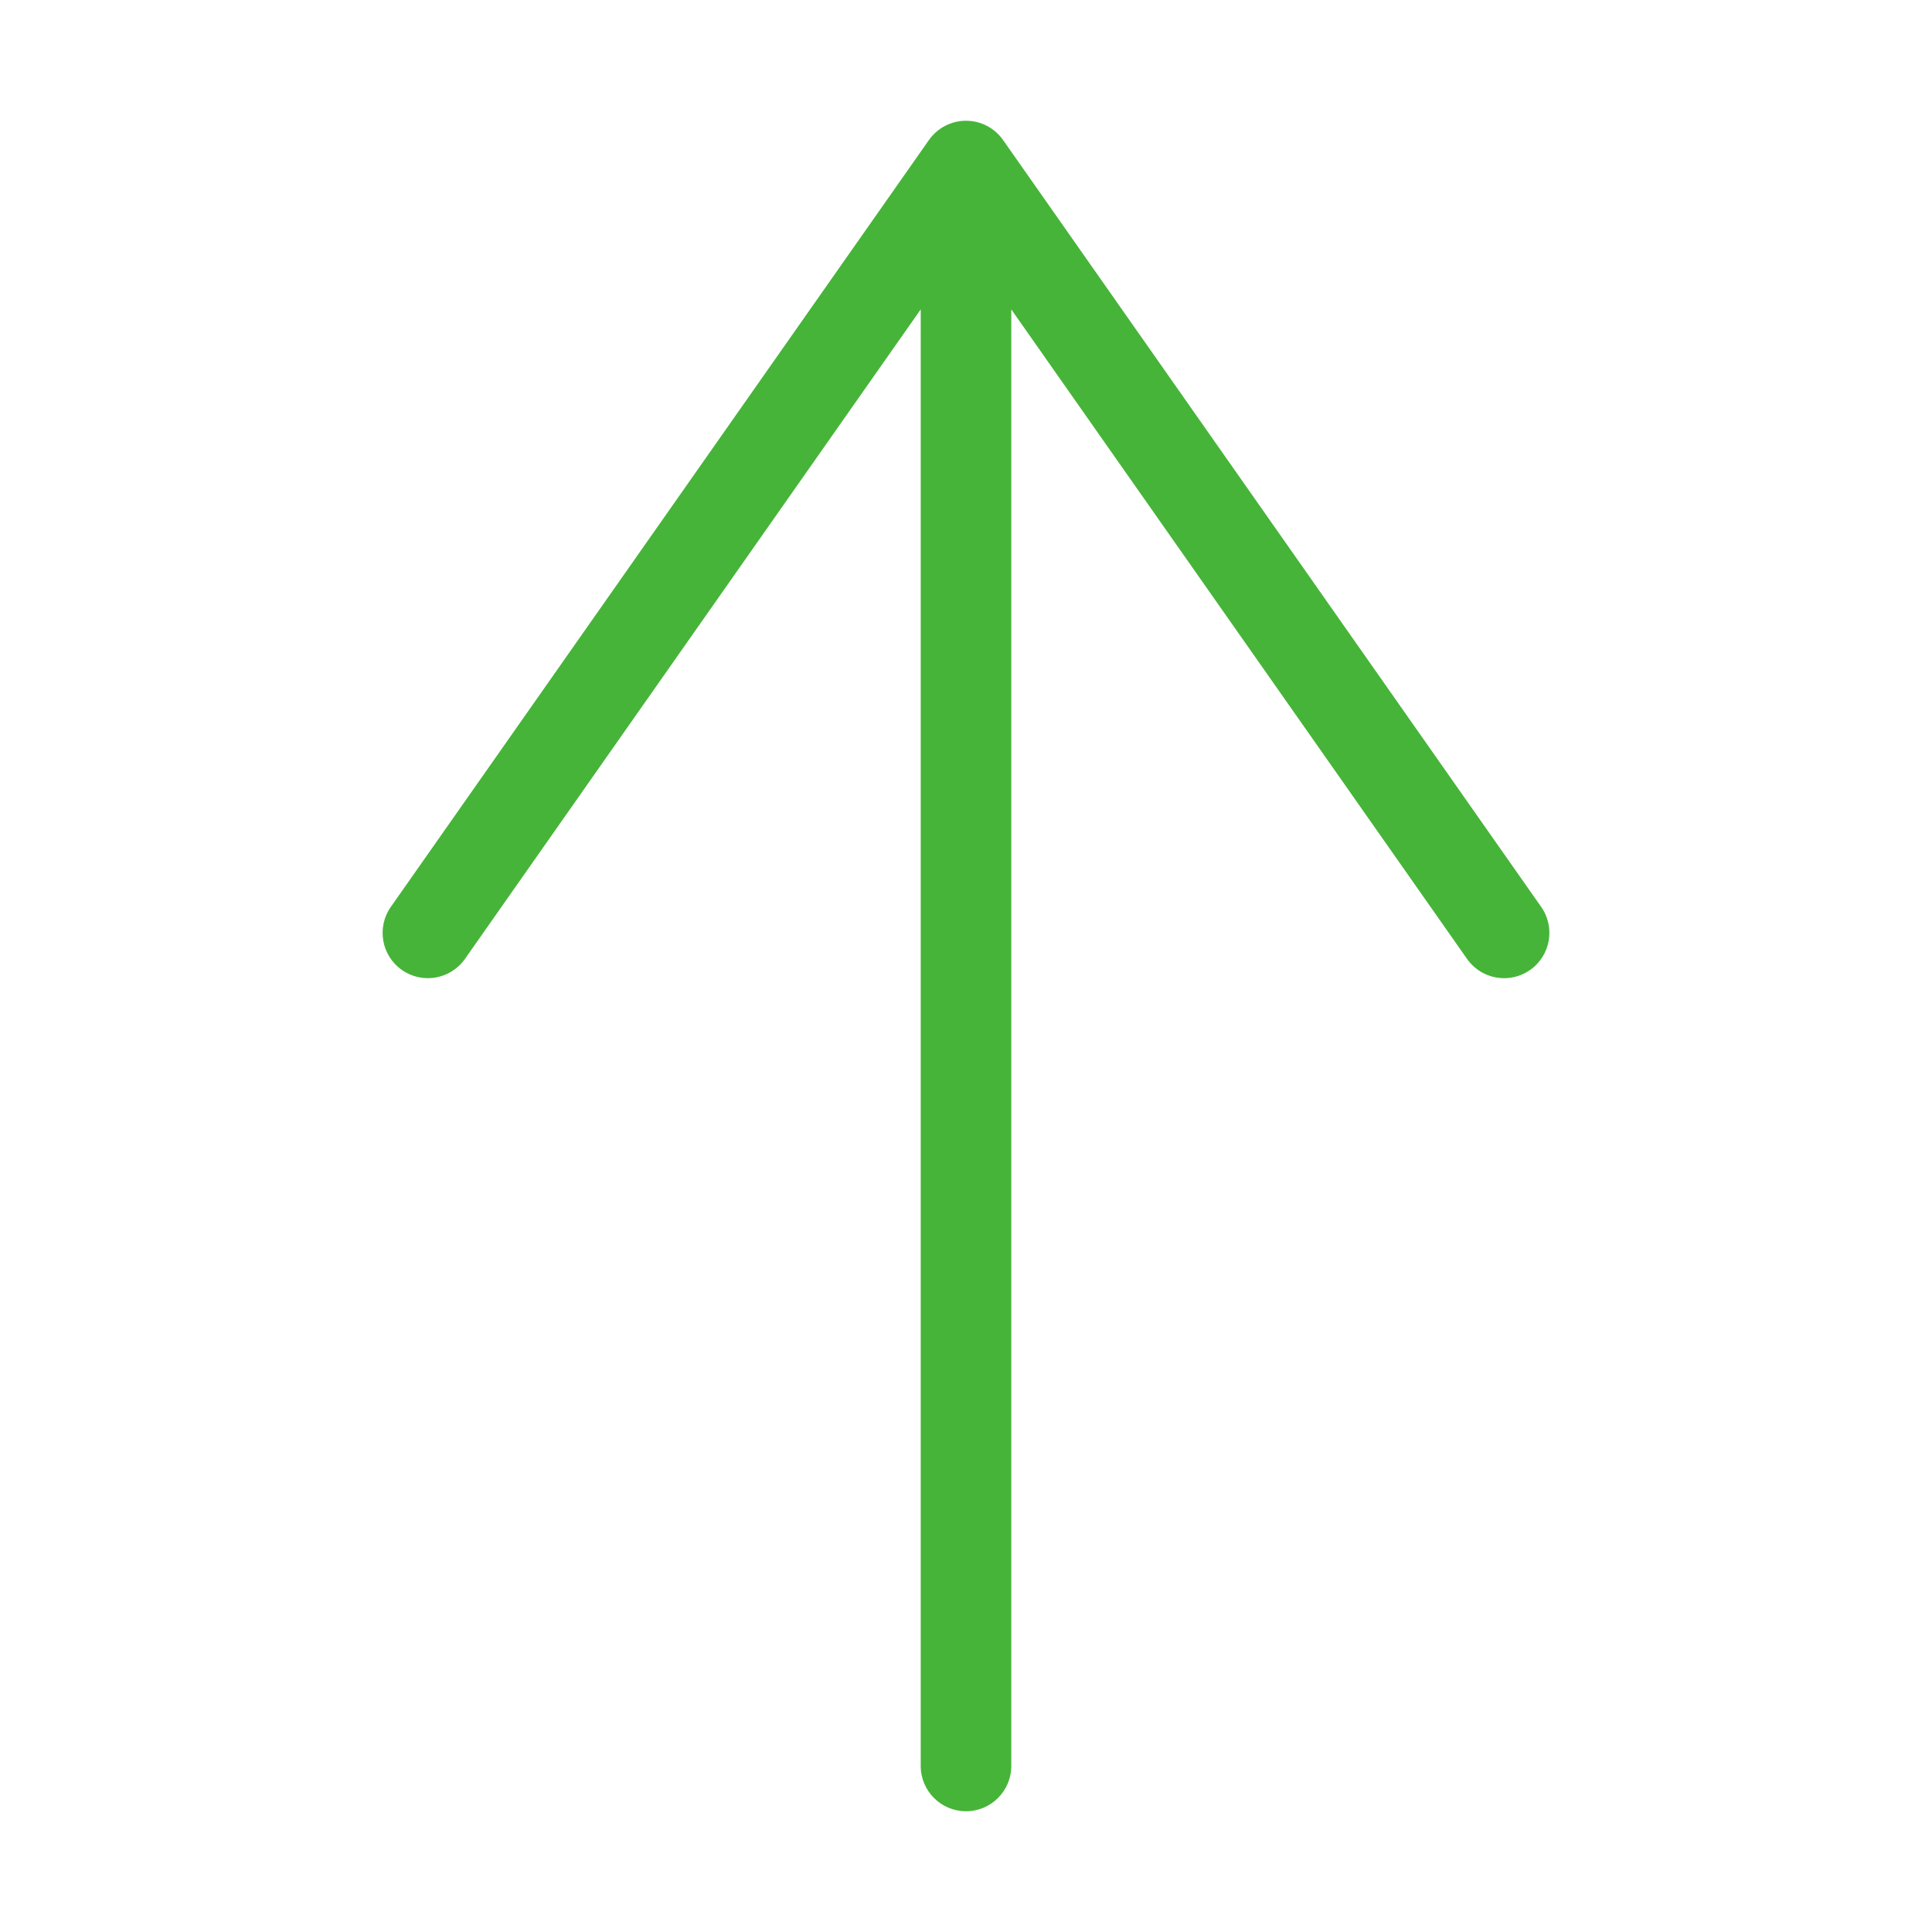 <?xml version="1.0" encoding="utf-8"?>
<!-- Generator: Adobe Illustrator 14.0.0, SVG Export Plug-In . SVG Version: 6.00 Build 43363)  -->
<!DOCTYPE svg PUBLIC "-//W3C//DTD SVG 1.1//EN" "http://www.w3.org/Graphics/SVG/1.1/DTD/svg11.dtd">
<svg version="1.1" id="Ebene_1" xmlns="http://www.w3.org/2000/svg" xmlns:xlink="http://www.w3.org/1999/xlink" x="0px" y="0px"
	 width="1024px" height="1024px" viewBox="0 0 1024 1024" enable-background="new 0 0 1024 1024" xml:space="preserve">
<path fill="#46B438" d="M816.854,480.667L531.646,74.214c-0.034-0.049-0.072-0.095-0.107-0.144c-0.206-0.288-0.417-0.57-0.635-0.848
	c-0.075-0.096-0.149-0.193-0.226-0.288c-0.232-0.287-0.472-0.569-0.716-0.845c-0.055-0.061-0.105-0.124-0.16-0.185
	c-0.293-0.323-0.595-0.638-0.904-0.945c-0.092-0.091-0.188-0.178-0.28-0.268c-0.227-0.217-0.455-0.431-0.689-0.639
	c-0.114-0.101-0.229-0.201-0.346-0.299c-0.234-0.2-0.473-0.396-0.714-0.586c-0.104-0.082-0.205-0.164-0.31-0.243
	c-0.324-0.248-0.654-0.489-0.992-0.72c-0.02-0.014-0.039-0.028-0.059-0.042c-0.767-0.523-1.567-1-2.395-1.433
	c-0.035-0.019-0.071-0.037-0.106-0.055c-0.387-0.2-0.779-0.39-1.178-0.568c-0.024-0.011-0.048-0.022-0.072-0.033
	c-1.682-0.75-3.465-1.311-5.324-1.658c-0.079-0.015-0.159-0.029-0.238-0.042c-0.36-0.064-0.724-0.119-1.09-0.167
	c-0.113-0.015-0.227-0.03-0.34-0.043c-0.345-0.04-0.692-0.07-1.042-0.095c-0.116-0.008-0.232-0.02-0.35-0.027
	C512.918,64.016,512.461,64,512,64s-0.918,0.016-1.373,0.042c-0.117,0.007-0.233,0.019-0.35,0.027
	c-0.35,0.025-0.697,0.056-1.042,0.095c-0.113,0.013-0.226,0.028-0.339,0.043c-0.367,0.047-0.73,0.103-1.092,0.167
	c-0.079,0.014-0.157,0.027-0.236,0.042c-1.861,0.348-3.646,0.91-5.33,1.66c-0.021,0.01-0.042,0.019-0.063,0.028
	c-0.402,0.181-0.798,0.372-1.188,0.574c-0.032,0.017-0.065,0.033-0.098,0.05c-0.829,0.434-1.632,0.912-2.4,1.436
	c-0.016,0.011-0.03,0.022-0.045,0.032c-0.342,0.234-0.676,0.479-1.005,0.73c-0.103,0.078-0.203,0.16-0.305,0.24
	c-0.243,0.192-0.482,0.388-0.718,0.589c-0.116,0.099-0.23,0.197-0.344,0.298c-0.234,0.208-0.463,0.421-0.688,0.638
	c-0.094,0.09-0.19,0.178-0.283,0.27c-0.309,0.306-0.61,0.62-0.901,0.942c-0.059,0.064-0.114,0.132-0.171,0.198
	c-0.24,0.271-0.474,0.547-0.702,0.828c-0.081,0.1-0.159,0.202-0.238,0.304c-0.212,0.271-0.417,0.545-0.618,0.825
	c-0.038,0.053-0.08,0.103-0.117,0.157L207.145,480.667c-7.613,10.85-4.99,25.818,5.86,33.431c10.85,7.614,25.818,4.988,33.432-5.86
	L488,163.985V936c0,13.255,10.745,24,24,24s24-10.745,24-24V163.985l241.563,344.253c4.671,6.657,12.108,10.216,19.666,10.216
	c4.762,0,9.571-1.414,13.765-4.356C821.845,506.485,824.469,491.518,816.854,480.667z"/>
</svg>
